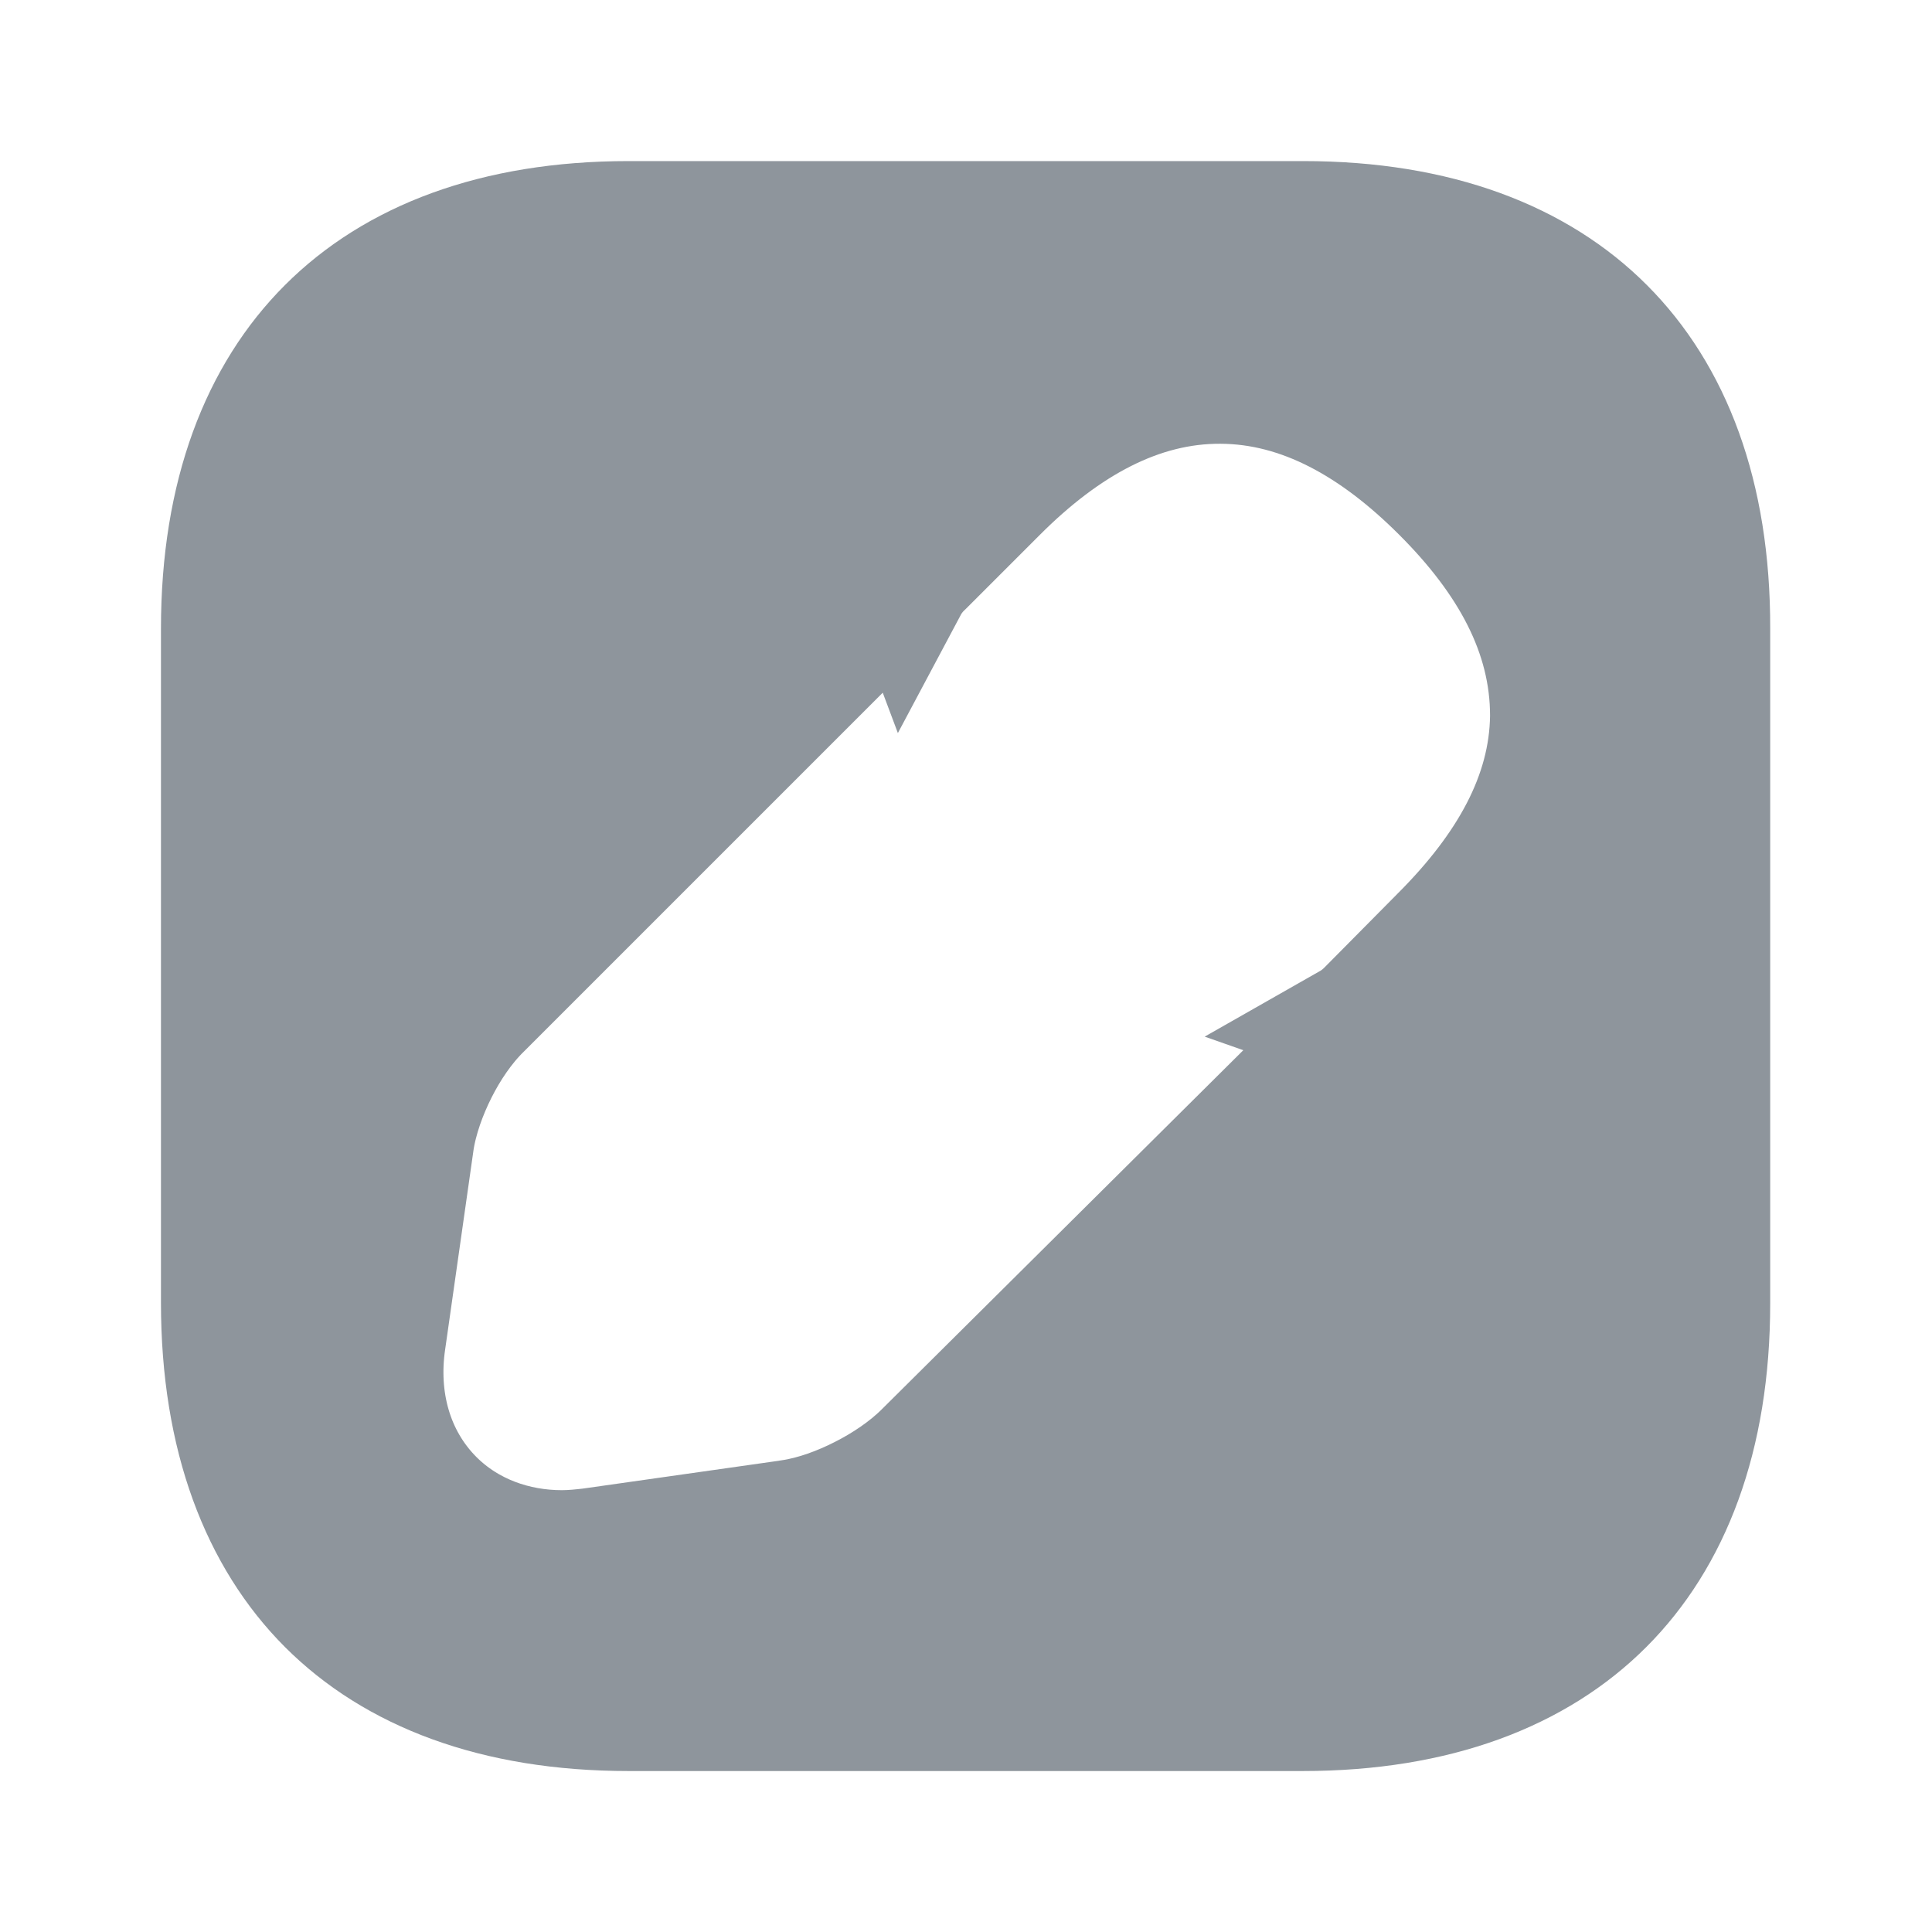 <svg width="16" height="16" viewBox="0 0 16 16" fill="none" xmlns="http://www.w3.org/2000/svg">
<path d="M14.16 5.206V5.207V10.794C14.16 11.908 13.83 12.737 13.28 13.287C12.73 13.837 11.901 14.167 10.787 14.167H5.207C4.093 14.167 3.264 13.837 2.714 13.287C2.164 12.736 1.833 11.905 1.833 10.787V5.207C1.833 4.093 2.163 3.264 2.714 2.714C3.264 2.164 4.093 1.834 5.207 1.834H10.793C11.907 1.834 12.736 2.164 13.285 2.714C13.835 3.264 14.163 4.092 14.16 5.206ZM11.215 8.49L11.178 8.477C11.229 8.448 11.277 8.411 11.32 8.368L11.322 8.366L11.934 7.748C11.934 7.747 11.934 7.747 11.935 7.747C12.489 7.191 12.831 6.595 12.84 5.934L12.84 5.934V5.927C12.84 5.24 12.5 4.633 11.94 4.074C11.393 3.527 10.785 3.178 10.11 3.175C9.434 3.171 8.819 3.515 8.26 4.074L7.648 4.686C7.592 4.738 7.548 4.796 7.515 4.858L7.506 4.834L6.96 5.38L3.989 8.351C3.839 8.497 3.715 8.684 3.624 8.865C3.532 9.048 3.455 9.258 3.425 9.462L3.425 9.464L3.192 11.102C3.12 11.585 3.244 12.072 3.593 12.421C3.881 12.708 4.268 12.841 4.653 12.841C4.742 12.841 4.825 12.831 4.881 12.825L4.889 12.824L4.896 12.823L4.904 12.822L6.544 12.589L6.544 12.589L6.548 12.588C6.75 12.558 6.961 12.479 7.141 12.387C7.321 12.296 7.508 12.172 7.653 12.028C7.653 12.028 7.653 12.028 7.654 12.027L10.639 9.062L11.215 8.49Z" fill="#8E959C" stroke="#8E959C"/>
</svg>
